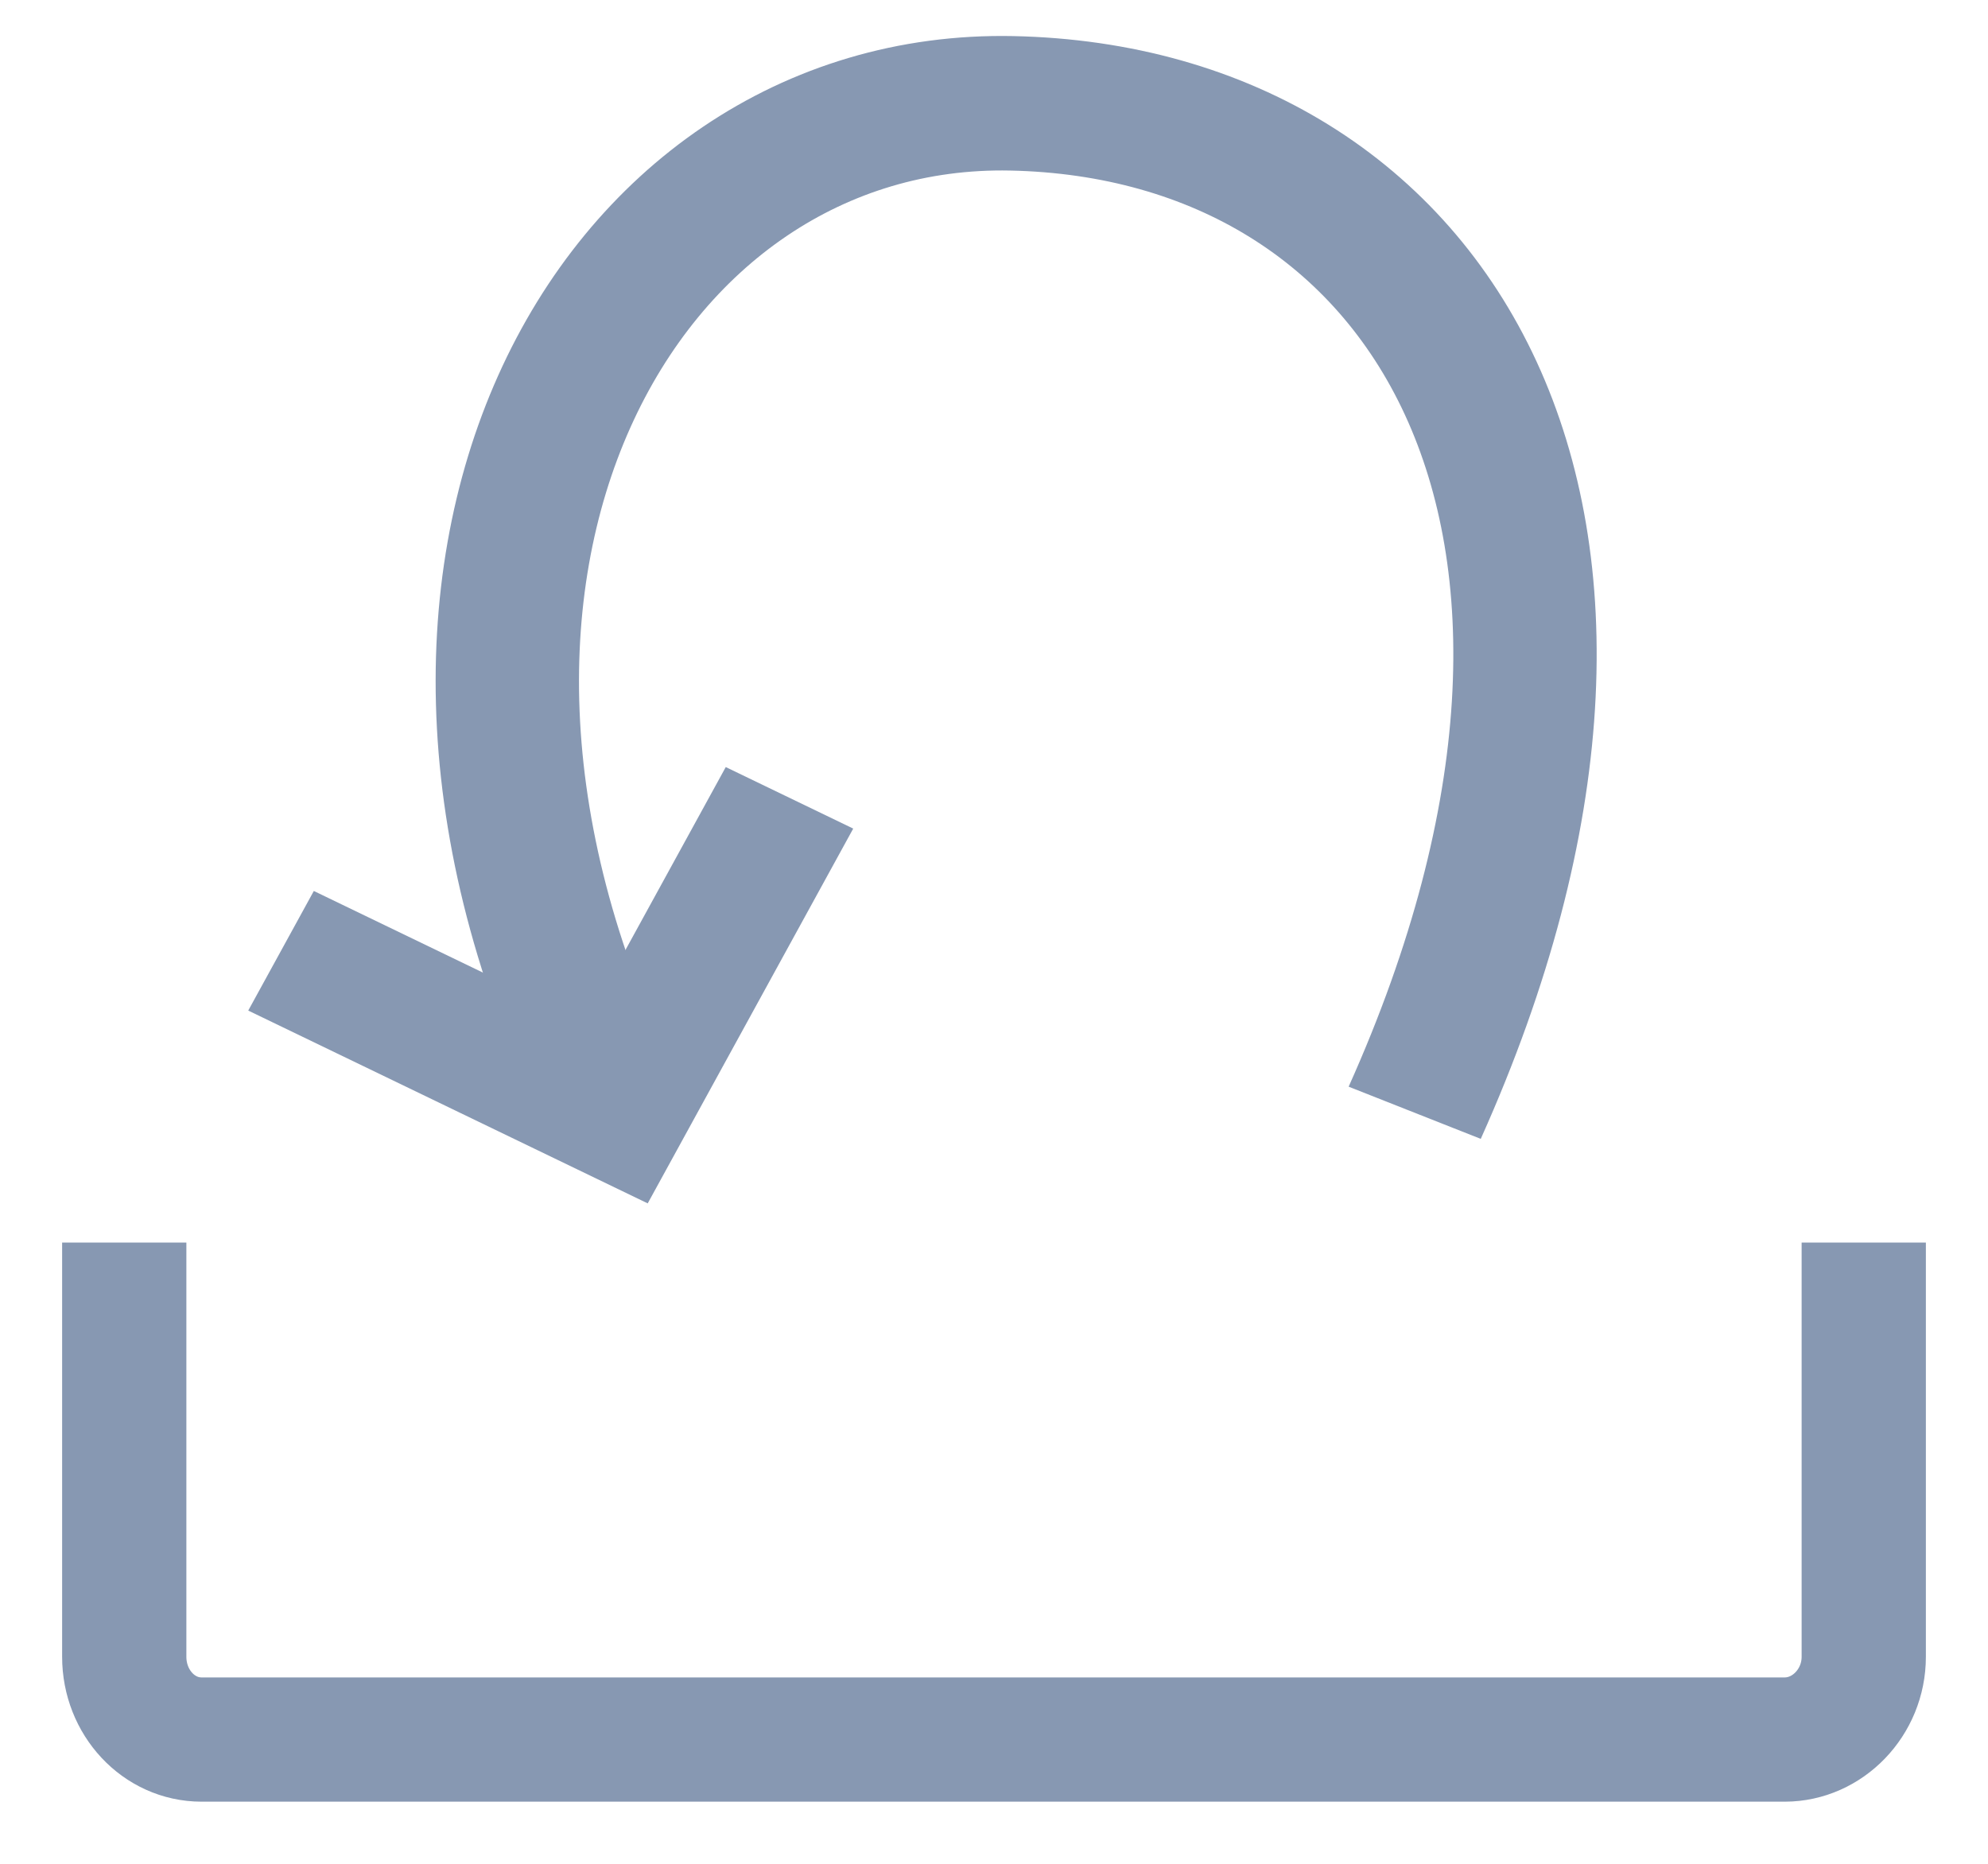 <?xml version="1.0" encoding="UTF-8" standalone="no"?>
<svg
   xmlns:dc="http://purl.org/dc/elements/1.1/"
   xmlns:cc="http://creativecommons.org/ns#"
   xmlns:rdf="http://www.w3.org/1999/02/22-rdf-syntax-ns#"
   xmlns:svg="http://www.w3.org/2000/svg"
   xmlns="http://www.w3.org/2000/svg"
   xmlns:sodipodi="http://sodipodi.sourceforge.net/DTD/sodipodi-0.dtd"
   xmlns:inkscape="http://www.inkscape.org/namespaces/inkscape"
   width="16px"
   height="15px"
   viewBox="0 0 16 15"
   version="1.1"
   id="svg9510"
   sodipodi:docname="self_inactive_icon.svg"
   inkscape:version="0.92.3 (d244b95, 2018-08-02)">
  <sodipodi:namedview
     pagecolor="#ffffff"
     bordercolor="#666666"
     borderopacity="1"
     objecttolerance="10"
     gridtolerance="10"
     guidetolerance="10"
     inkscape:pageopacity="0"
     inkscape:pageshadow="2"
     inkscape:window-width="1855"
     inkscape:window-height="926"
     id="namedview9512"
     showgrid="false"
     inkscape:zoom="15.733333"
     inkscape:cx="-14.690678"
     inkscape:cy="7.4999996"
     inkscape:window-x="65"
     inkscape:window-y="24"
     inkscape:window-maximized="1"
     inkscape:current-layer="svg9510" />
  <!-- Generator: Sketch 49.3 (51167) - http://www.bohemiancoding.com/sketch -->
  <title
     id="title9493">Group 3</title>
  <desc
     id="desc9495">Created with Sketch.</desc>
  <defs
     id="defs9497" />
  <g
     id="xplodde-symbols"
     stroke="none"
     stroke-width="1"
     fill="none"
     fill-rule="evenodd"
     style="stroke:#8798b2;stroke-opacity:1">
    <g
       id="on-receive-on"
       transform="translate(-68, -29)"
       stroke="#32445E"
       style="stroke:#8798b2;stroke-opacity:1">
      <g
         id="Group-4"
         transform="translate(51, 29)"
         style="stroke:#8798b2;stroke-opacity:1">
        <g
           id="Group-2"
           style="stroke:#8798b2;stroke-opacity:1">
          <g
             id="Group-3"
             transform="translate(18, 0)"
             style="stroke:#8798b2;stroke-opacity:1">
            <path
               d="M14,10 L14,13.334 C14,13.702 13.708,14 13.364,14 L0.622,14 C0.278,14 0,13.702 0,13.334 L0,10"
               id="Shape"
               style="stroke:#8798b2;stroke-opacity:1" />
            <g
               id="Group"
               transform="translate(7, 5.5) scale(1, -1) translate(-7, -5.5) translate(4, 0)"
               style="stroke:#8798b2;stroke-opacity:1" />
          </g>
        </g>
      </g>
    </g>
  </g>
  <g
     transform="rotate(-97.64,-5.419,15.931)"
     id="xplodde-symbols-3"
     style="fill:none;fill-rule:evenodd;stroke:#000000;stroke-width:1;stroke-opacity:1">
    <g
       id="on-history-on"
       transform="translate(-67,-28)"
       style="stroke:#000000;stroke-opacity:1">
      <g
         id="Group-2-6"
         transform="translate(52,29)"
         style="stroke:#000000;stroke-opacity:1">
        <g
           id="Group-7"
           transform="translate(16)"
           style="stroke:#000000;stroke-opacity:1" />
      </g>
    </g>
  </g>
  <g
     id="g2111"
     transform="matrix(0.906,0,0,0.85,1.214,4.782)"
     style="stroke-width:1.139;stroke-miterlimit:4;stroke-dasharray:none">
    <g
       id="g2115"
       transform="matrix(1.118,0,0,1.118,-0.808,-0.028)"
       style="stroke:#8798b2;stroke-opacity:1">
      <path
         style="fill:none;stroke:#8798b2;stroke-width:1.139;stroke-linecap:butt;stroke-linejoin:miter;stroke-miterlimit:4;stroke-dasharray:none;stroke-opacity:1"
         d="m 4.425,4.417 c -2.153,-4.592 -0.007,-8.618 3.138,-8.549 3.337,0.074 5.323,3.512 3.202,8.549"
         id="path2092"
         inkscape:connector-curvature="0"
         sodipodi:nodetypes="csc" />
      <polyline
         transform="rotate(-62.776,3.874,0.902)"
         id="Shape-Copy-3"
         points="1 0 1 3 4 3"
         style="fill:none;fill-rule:evenodd;stroke:#8798b2;stroke-width:1.139;stroke-miterlimit:4;stroke-dasharray:none;stroke-opacity:1" />
    </g>
  </g>
</svg>
